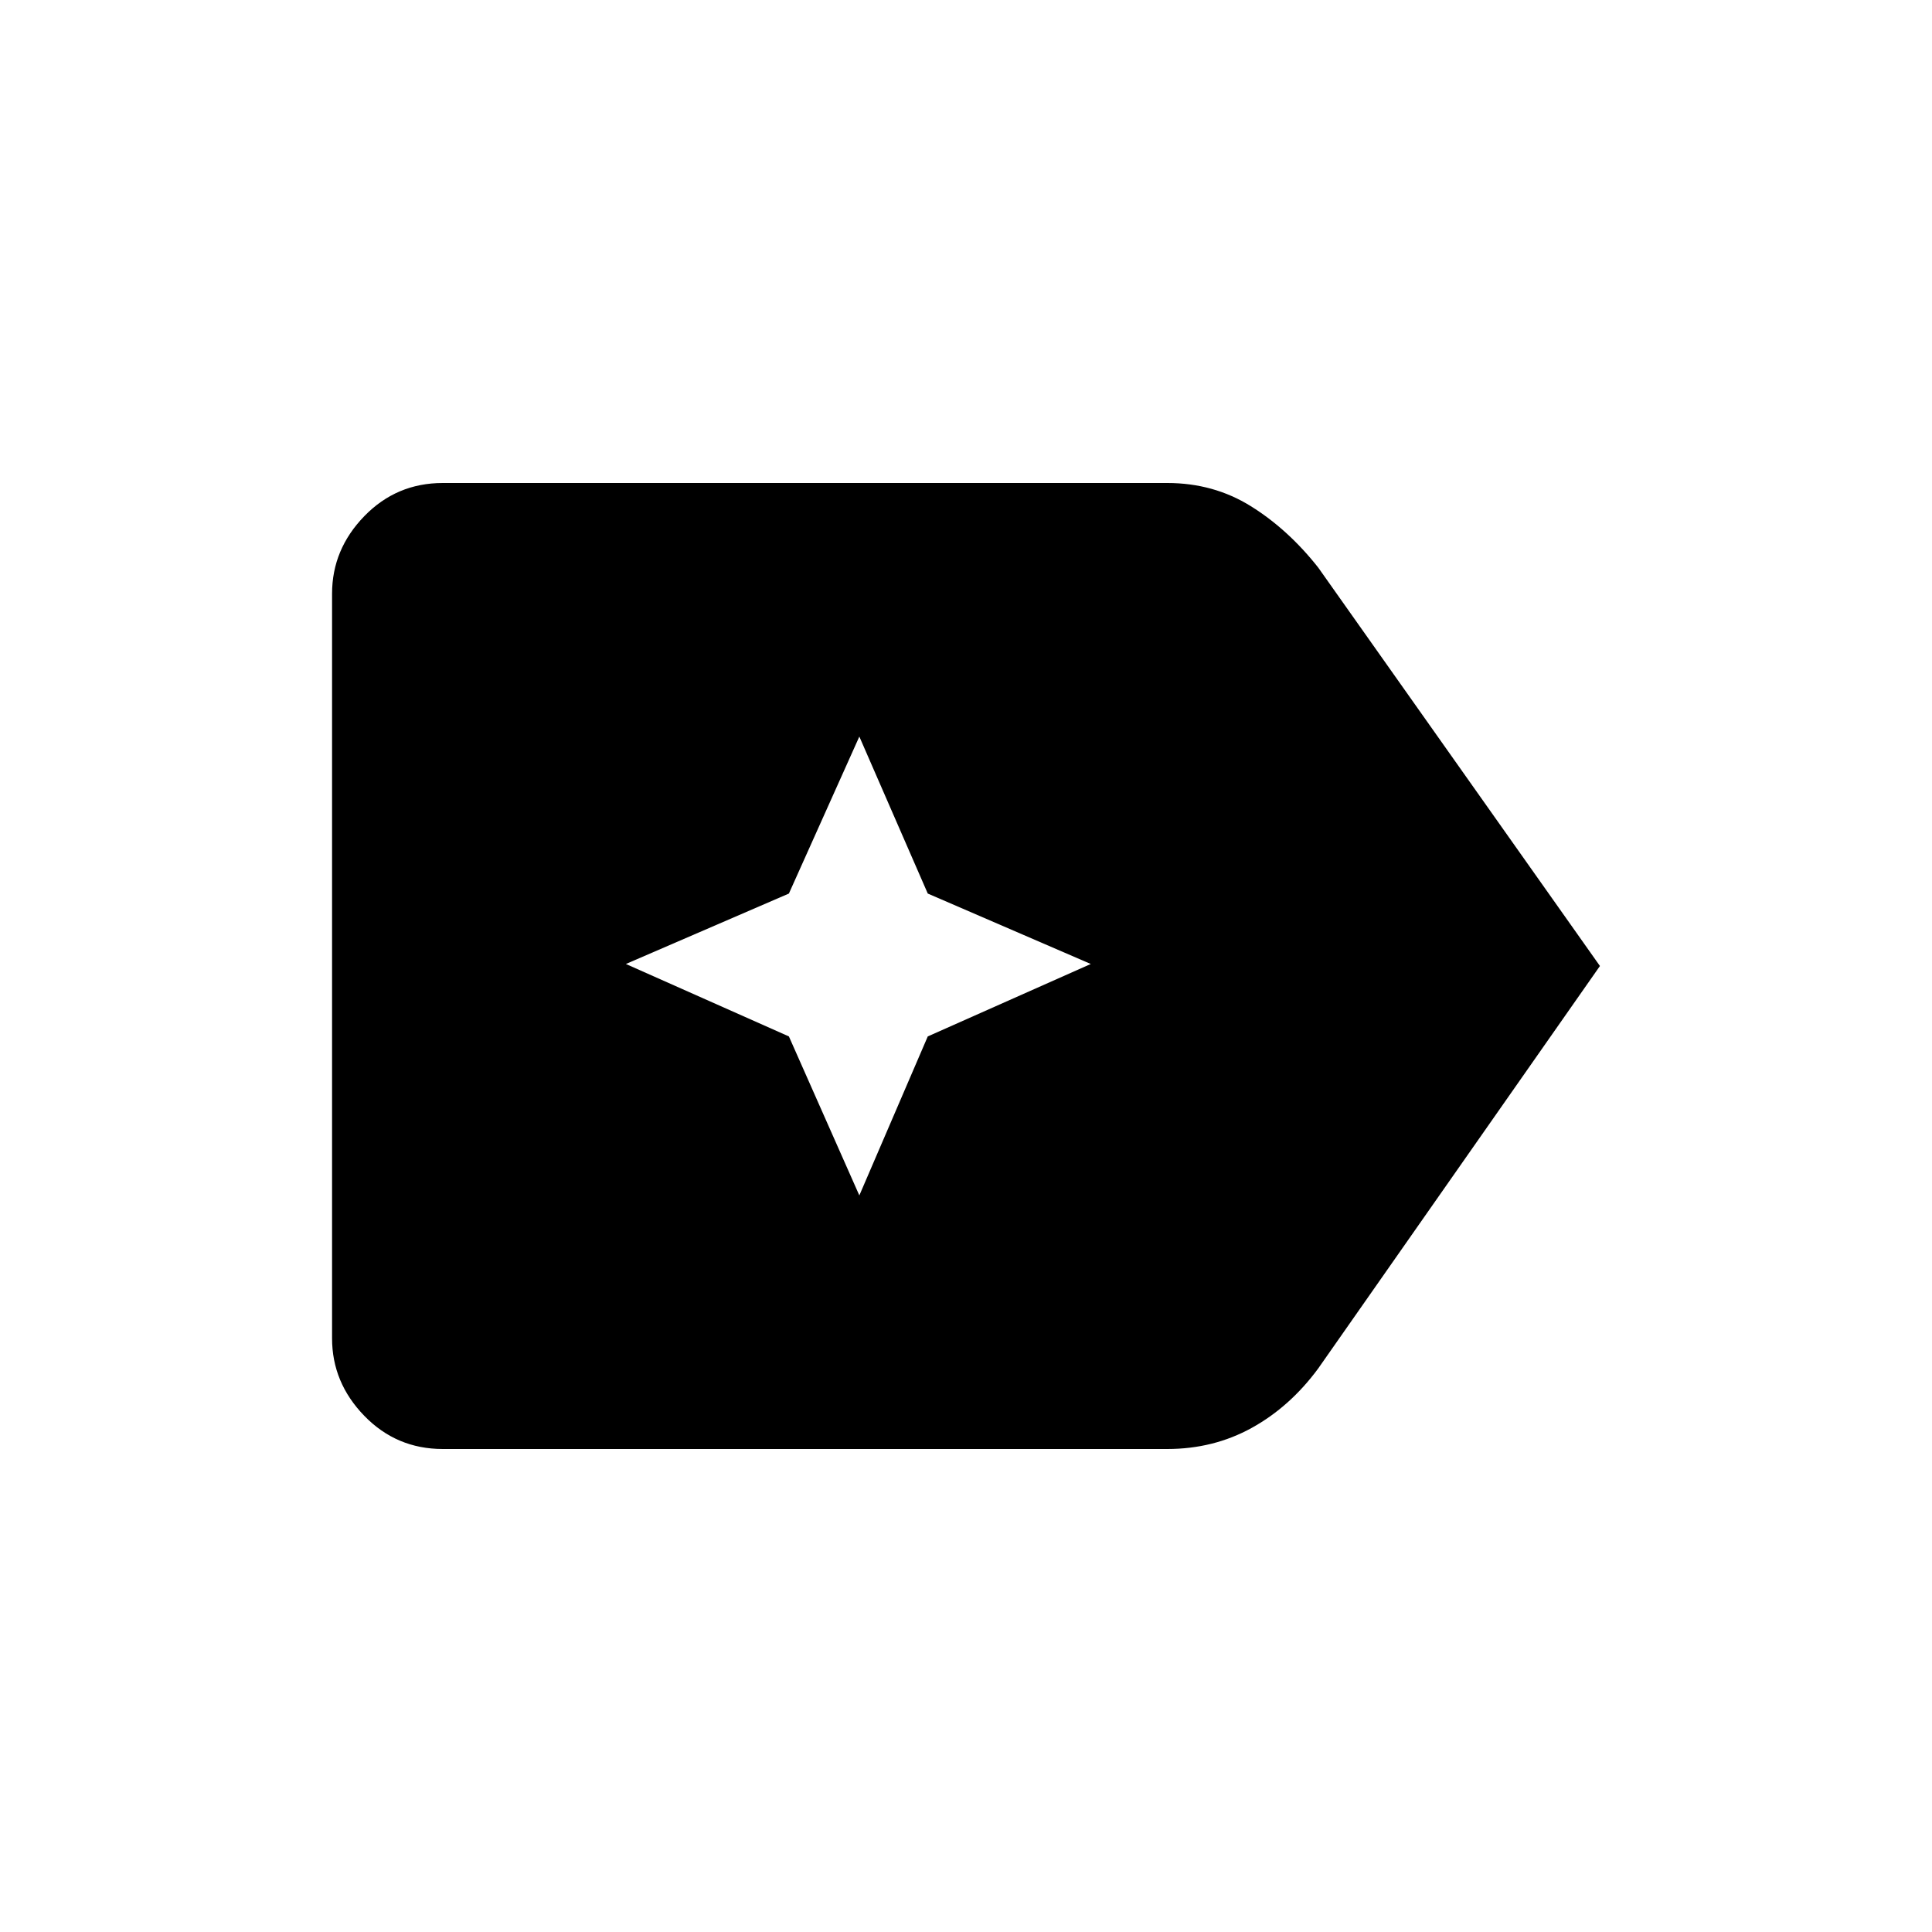 <svg xmlns="http://www.w3.org/2000/svg" width="48" height="48" viewBox="0 0 48 48"><path d="m39.75 24-7 10q-.7.95-1.65 1.475Q30.15 36 29 36H11q-1.15 0-1.95-.825t-.8-1.925v-18.5q0-1.1.8-1.925T11 12h18q1.15 0 2.075.575.925.575 1.675 1.525Zm-18.4 5.7 1.7-3.95 4.05-1.8-4.05-1.75-1.7-3.9-1.75 3.9-4.05 1.75 4.05 1.8Z"/></svg>